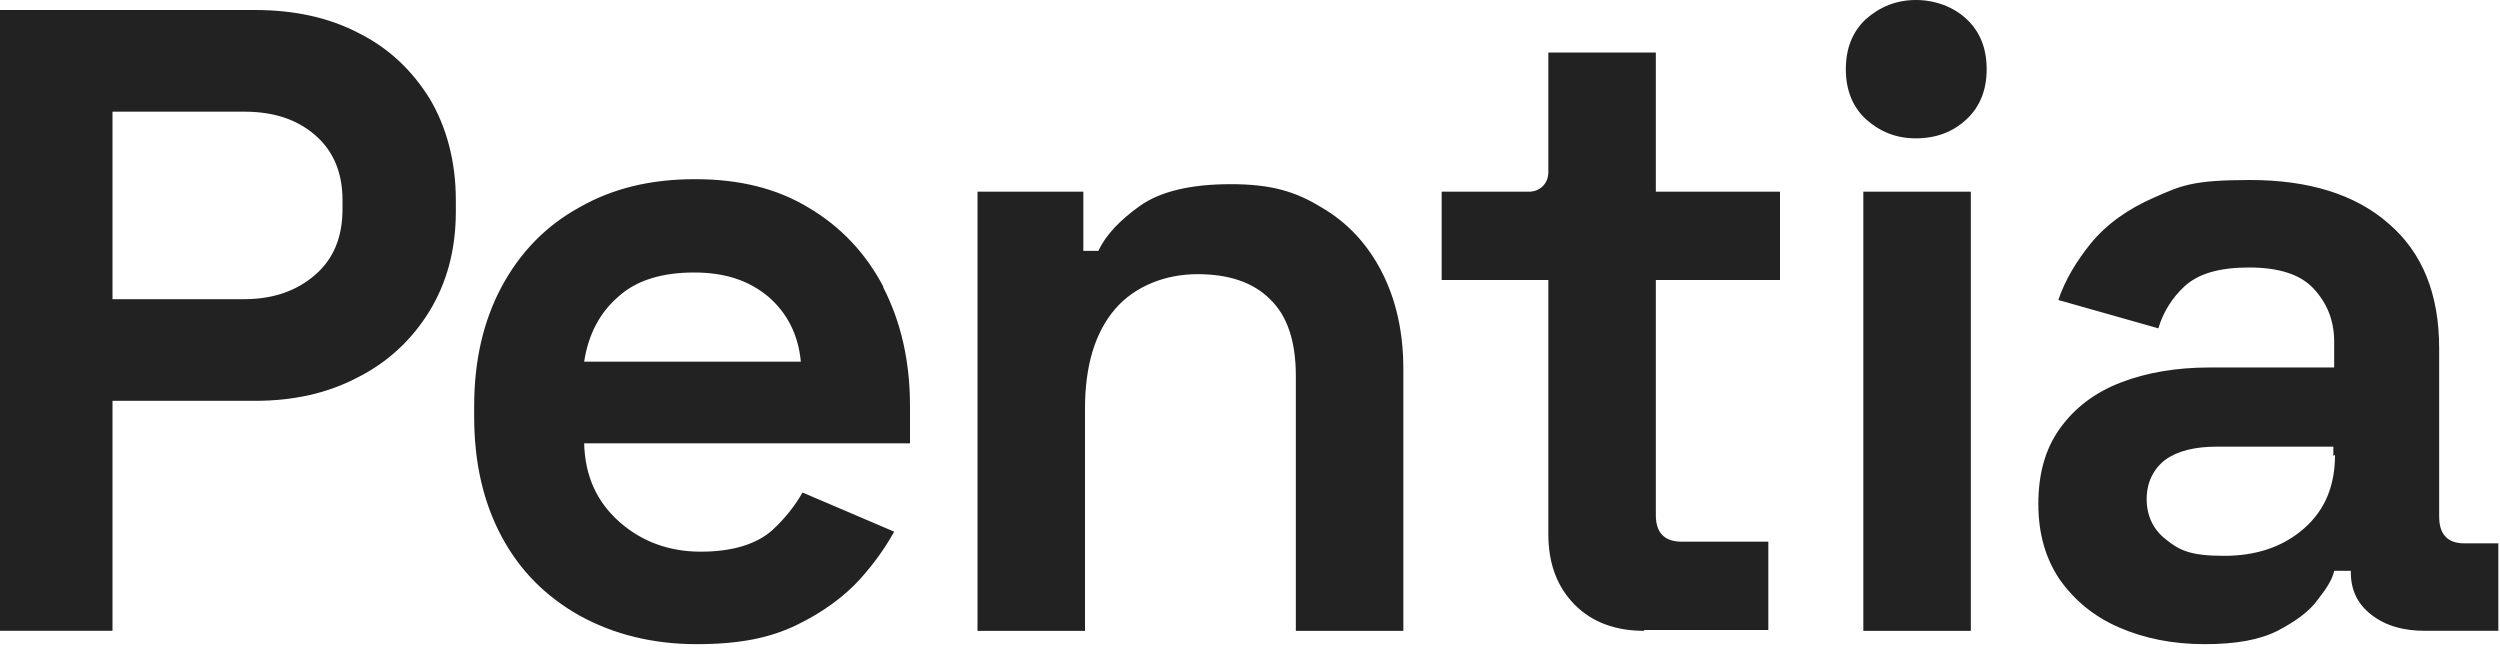 <?xml version="1.0" encoding="UTF-8"?>
<svg id="Lag_1" data-name="Lag 1" xmlns="http://www.w3.org/2000/svg" version="1.1" viewBox="0 0 300 78">
  <defs>
    <style>
      .cls-1 {
        fill: #222;
        stroke-width: 0px;
      }
    </style>
  </defs>
  <path class="cls-1" d="M0,75.7V1.2h30.6c4.7,0,8.9.9,12.5,2.8,3.6,1.8,6.4,4.5,8.5,7.9,2,3.4,3.1,7.5,3.1,12.1v1.4c0,4.6-1.1,8.6-3.2,12-2.1,3.4-5,6.1-8.6,7.9-3.6,1.9-7.7,2.8-12.3,2.8H13.5v27.6H0ZM13.5,35.9h15.8c3.5,0,6.3-1,8.5-2.9,2.2-1.9,3.3-4.5,3.3-7.9v-1.1c0-3.3-1.1-5.9-3.3-7.8-2.2-1.9-5-2.8-8.5-2.8h-15.8v22.5h0ZM117.3,75.7V23h12.7v7.1h1.8c.9-1.9,2.6-3.7,5-5.4,2.4-1.7,6-2.6,10.9-2.6s7.8.9,10.9,2.8c3.1,1.8,5.5,4.4,7.2,7.7,1.7,3.3,2.6,7.2,2.6,11.6v31.5h-12.9v-30.6c0-4.1-1-7.2-3.1-9.2-2-2-4.9-3-8.7-3s-7.5,1.4-9.9,4.2c-2.4,2.8-3.6,6.8-3.6,11.9v26.7h-12.9,0ZM197.3,75.7c-3.4,0-6.2-1-8.3-3.1-2.1-2.1-3.2-4.9-3.2-8.5v-30.5h-12.8v-10.6h10.5c1.3,0,2.3-1,2.3-2.3V6.3h12.9v16.7h14.9v10.6h-14.9v28.2c0,2.1,1,3.2,3.1,3.2h10.4v10.6h-14.9ZM229.9,16.6c-2.4,0-4.3-.8-6-2.3-1.6-1.5-2.4-3.5-2.4-6s.8-4.5,2.4-6C225.6.8,227.6,0,229.9,0s4.5.8,6.1,2.3c1.6,1.5,2.4,3.5,2.4,6s-.8,4.5-2.4,6c-1.6,1.5-3.6,2.3-6.1,2.3ZM223.6,75.7V23h12.9v52.7h-12.9ZM295.7,65.2c-2,0-3-1.1-3-3.2v-20.2c0-6.5-2-11.5-6.1-15-4-3.5-9.6-5.2-16.6-5.2s-8.3.7-11.5,2.1c-3.2,1.4-5.7,3.2-7.6,5.5-1.7,2.1-3.1,4.4-3.9,6.8l12,3.4c.6-2,1.7-3.7,3.1-5,1.7-1.6,4.3-2.3,7.8-2.3s6.1.8,7.7,2.5c1.6,1.7,2.5,3.8,2.5,6.4v3.1h-15c-3.9,0-7.5.6-10.6,1.8-3.1,1.2-5.5,3-7.3,5.5s-2.6,5.5-2.6,9.1.9,6.6,2.6,9.1c1.8,2.5,4.1,4.4,7.1,5.7,3,1.3,6.4,2,10.2,2s6.6-.5,8.8-1.6c2.1-1.1,3.8-2.3,4.8-3.7,1.1-1.4,1.8-2.5,2-3.5h2v.2c0,2.1.8,3.8,2.5,5.1,1.7,1.3,3.8,1.9,6.4,1.9h8.8v-10.5h-4.3ZM280.2,54.6c0,3.7-1.2,6.6-3.7,8.8-2.5,2.2-5.7,3.3-9.6,3.3s-5.3-.6-6.9-1.9c-1.6-1.2-2.4-2.9-2.4-4.9s.8-3.6,2.2-4.7c1.5-1.1,3.6-1.6,6.2-1.6h14v1.1h0ZM106,34.4c-2.1-4-5.1-7.2-9-9.5-3.8-2.3-8.3-3.4-13.6-3.4s-9.9,1.1-13.9,3.4c-4,2.2-7.1,5.4-9.3,9.5-2.2,4.1-3.3,8.9-3.3,14.3v1.3c0,5.5,1.1,10.3,3.3,14.4s5.3,7.2,9.4,9.5c4,2.2,8.7,3.4,14,3.4s8.9-.8,12-2.3c3.1-1.5,5.7-3.4,7.6-5.5,1.8-2,3.1-3.9,4.1-5.7l-11-4.7c-.9,1.6-2.1,3.1-3.6,4.5-1.9,1.7-4.8,2.6-8.6,2.6s-7.1-1.2-9.8-3.6c-2.7-2.4-4.1-5.5-4.2-9.4h39.1v-4.5c0-5.4-1.1-10.1-3.2-14.2h0ZM70.1,43.4c.5-3.3,1.9-5.9,4.1-7.8,2.2-2,5.3-2.9,9.1-2.9s6.6,1,8.9,2.9c2.3,2,3.6,4.6,3.9,7.8h-26,0Z"/>
</svg>